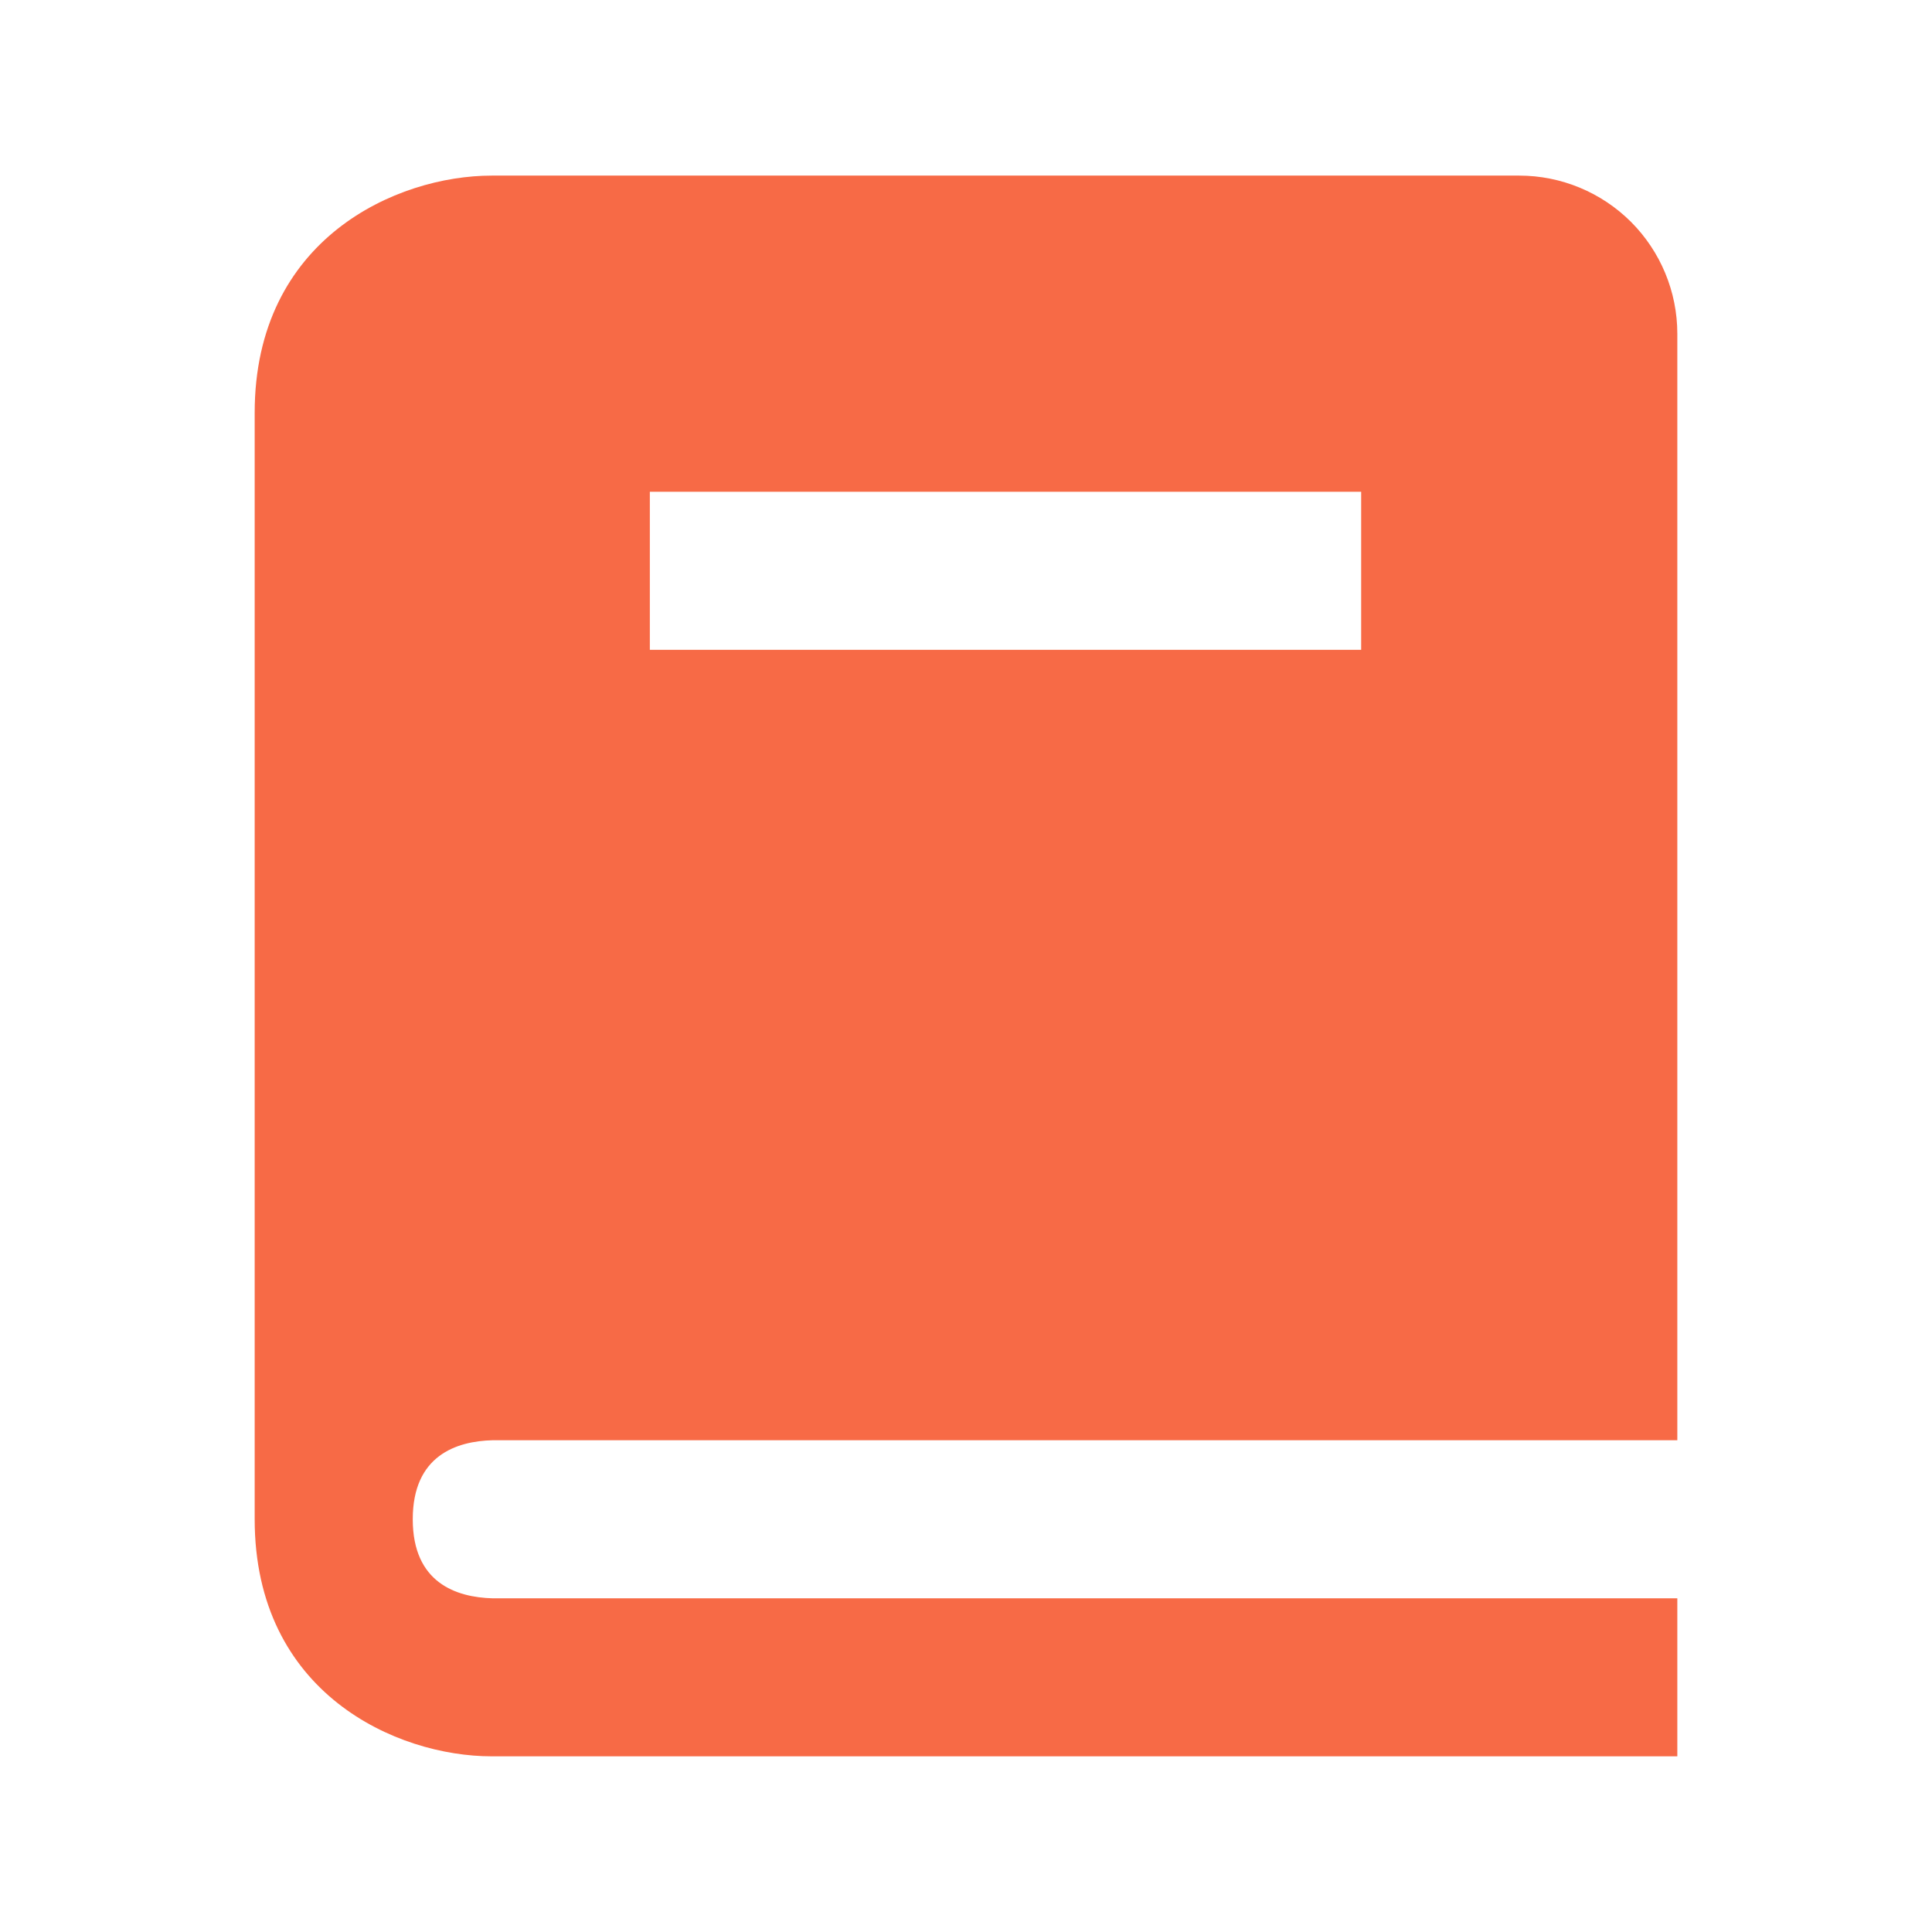 <svg width="28" height="28" viewBox="0 0 28 28" fill="none" xmlns="http://www.w3.org/2000/svg">
<path d="M7.141 20.873H24.309V4.836C24.309 4.229 24.067 3.646 23.638 3.216C23.208 2.787 22.625 2.545 22.018 2.545H7.127C5.746 2.545 3.691 3.461 3.691 5.982V22.018C3.691 24.539 5.746 25.454 7.127 25.454H24.309V23.164H7.141C6.612 23.15 5.982 22.94 5.982 22.018C5.982 21.096 6.612 20.886 7.141 20.873ZM9.418 7.127H19.727V9.418H9.418V7.127Z" fill="#F76A46"/>
</svg>
